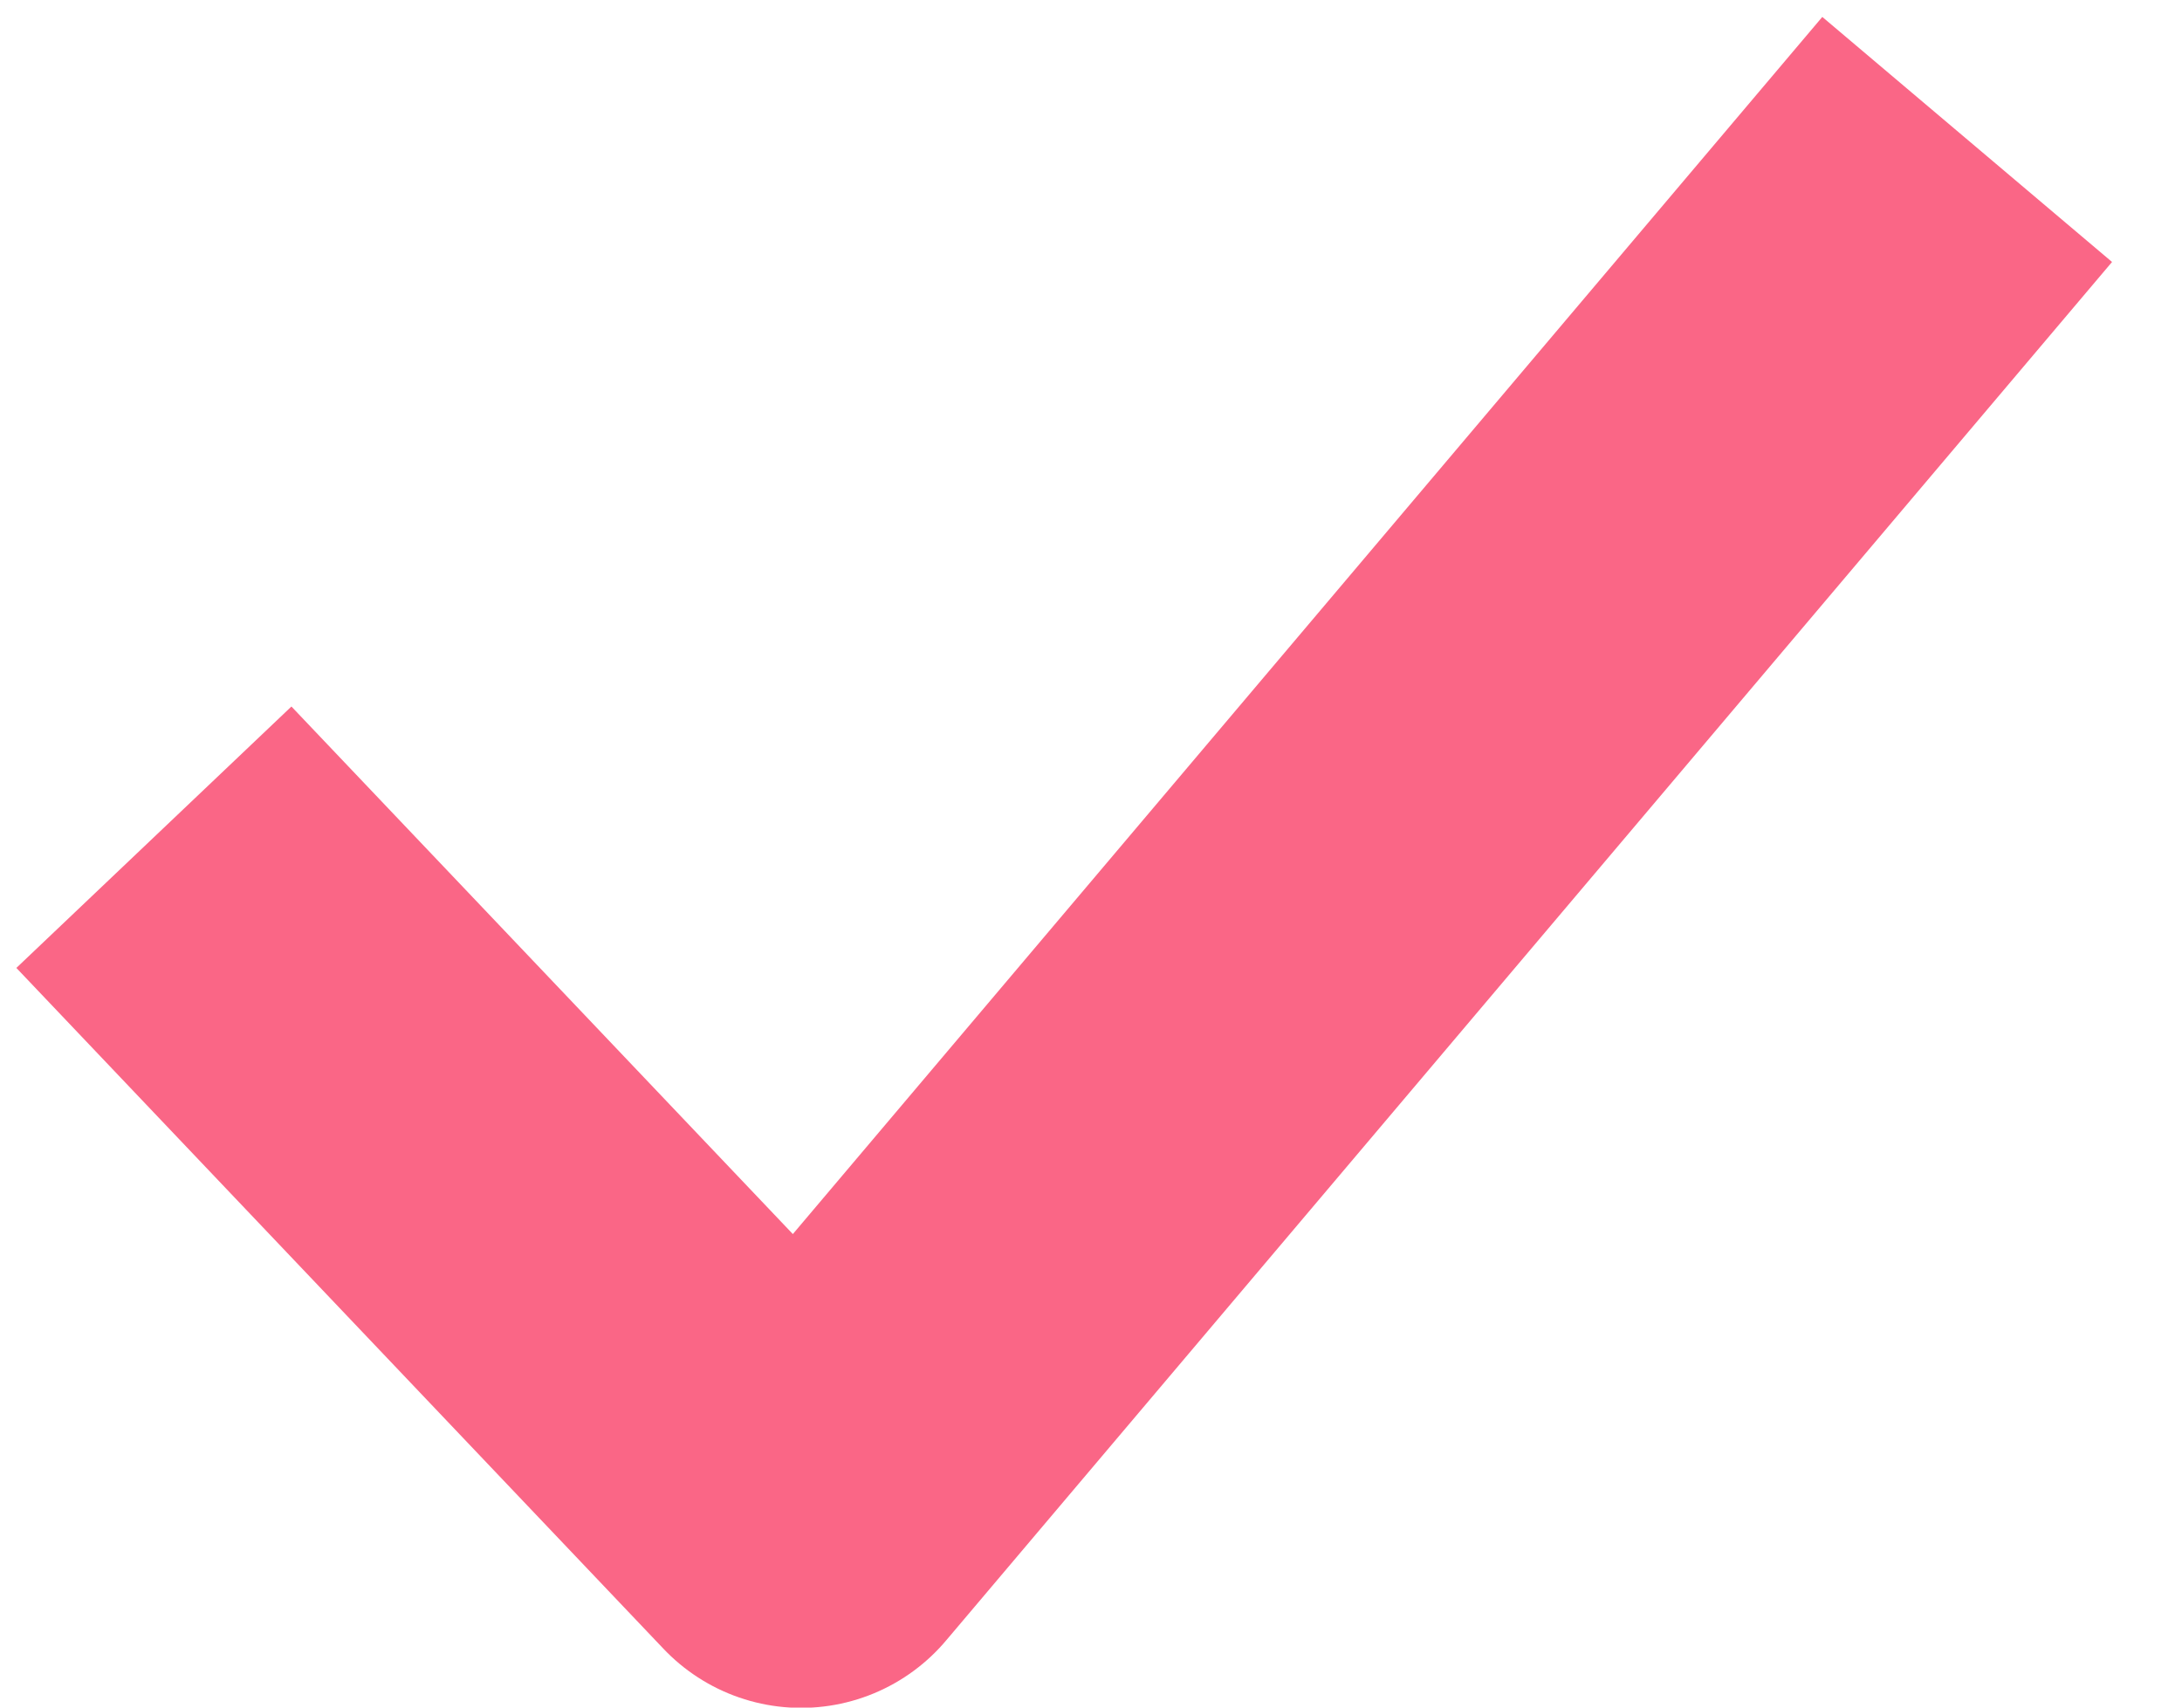 <svg width="23" height="18" viewBox="0 0 23 18" fill="none" xmlns="http://www.w3.org/2000/svg">
<path id="Vector 191" d="M3 10.275L8.444 16.003L19.444 2.997" stroke="#FA6686" stroke-width="4" stroke-linecap="square" stroke-linejoin="round"/>
</svg>
